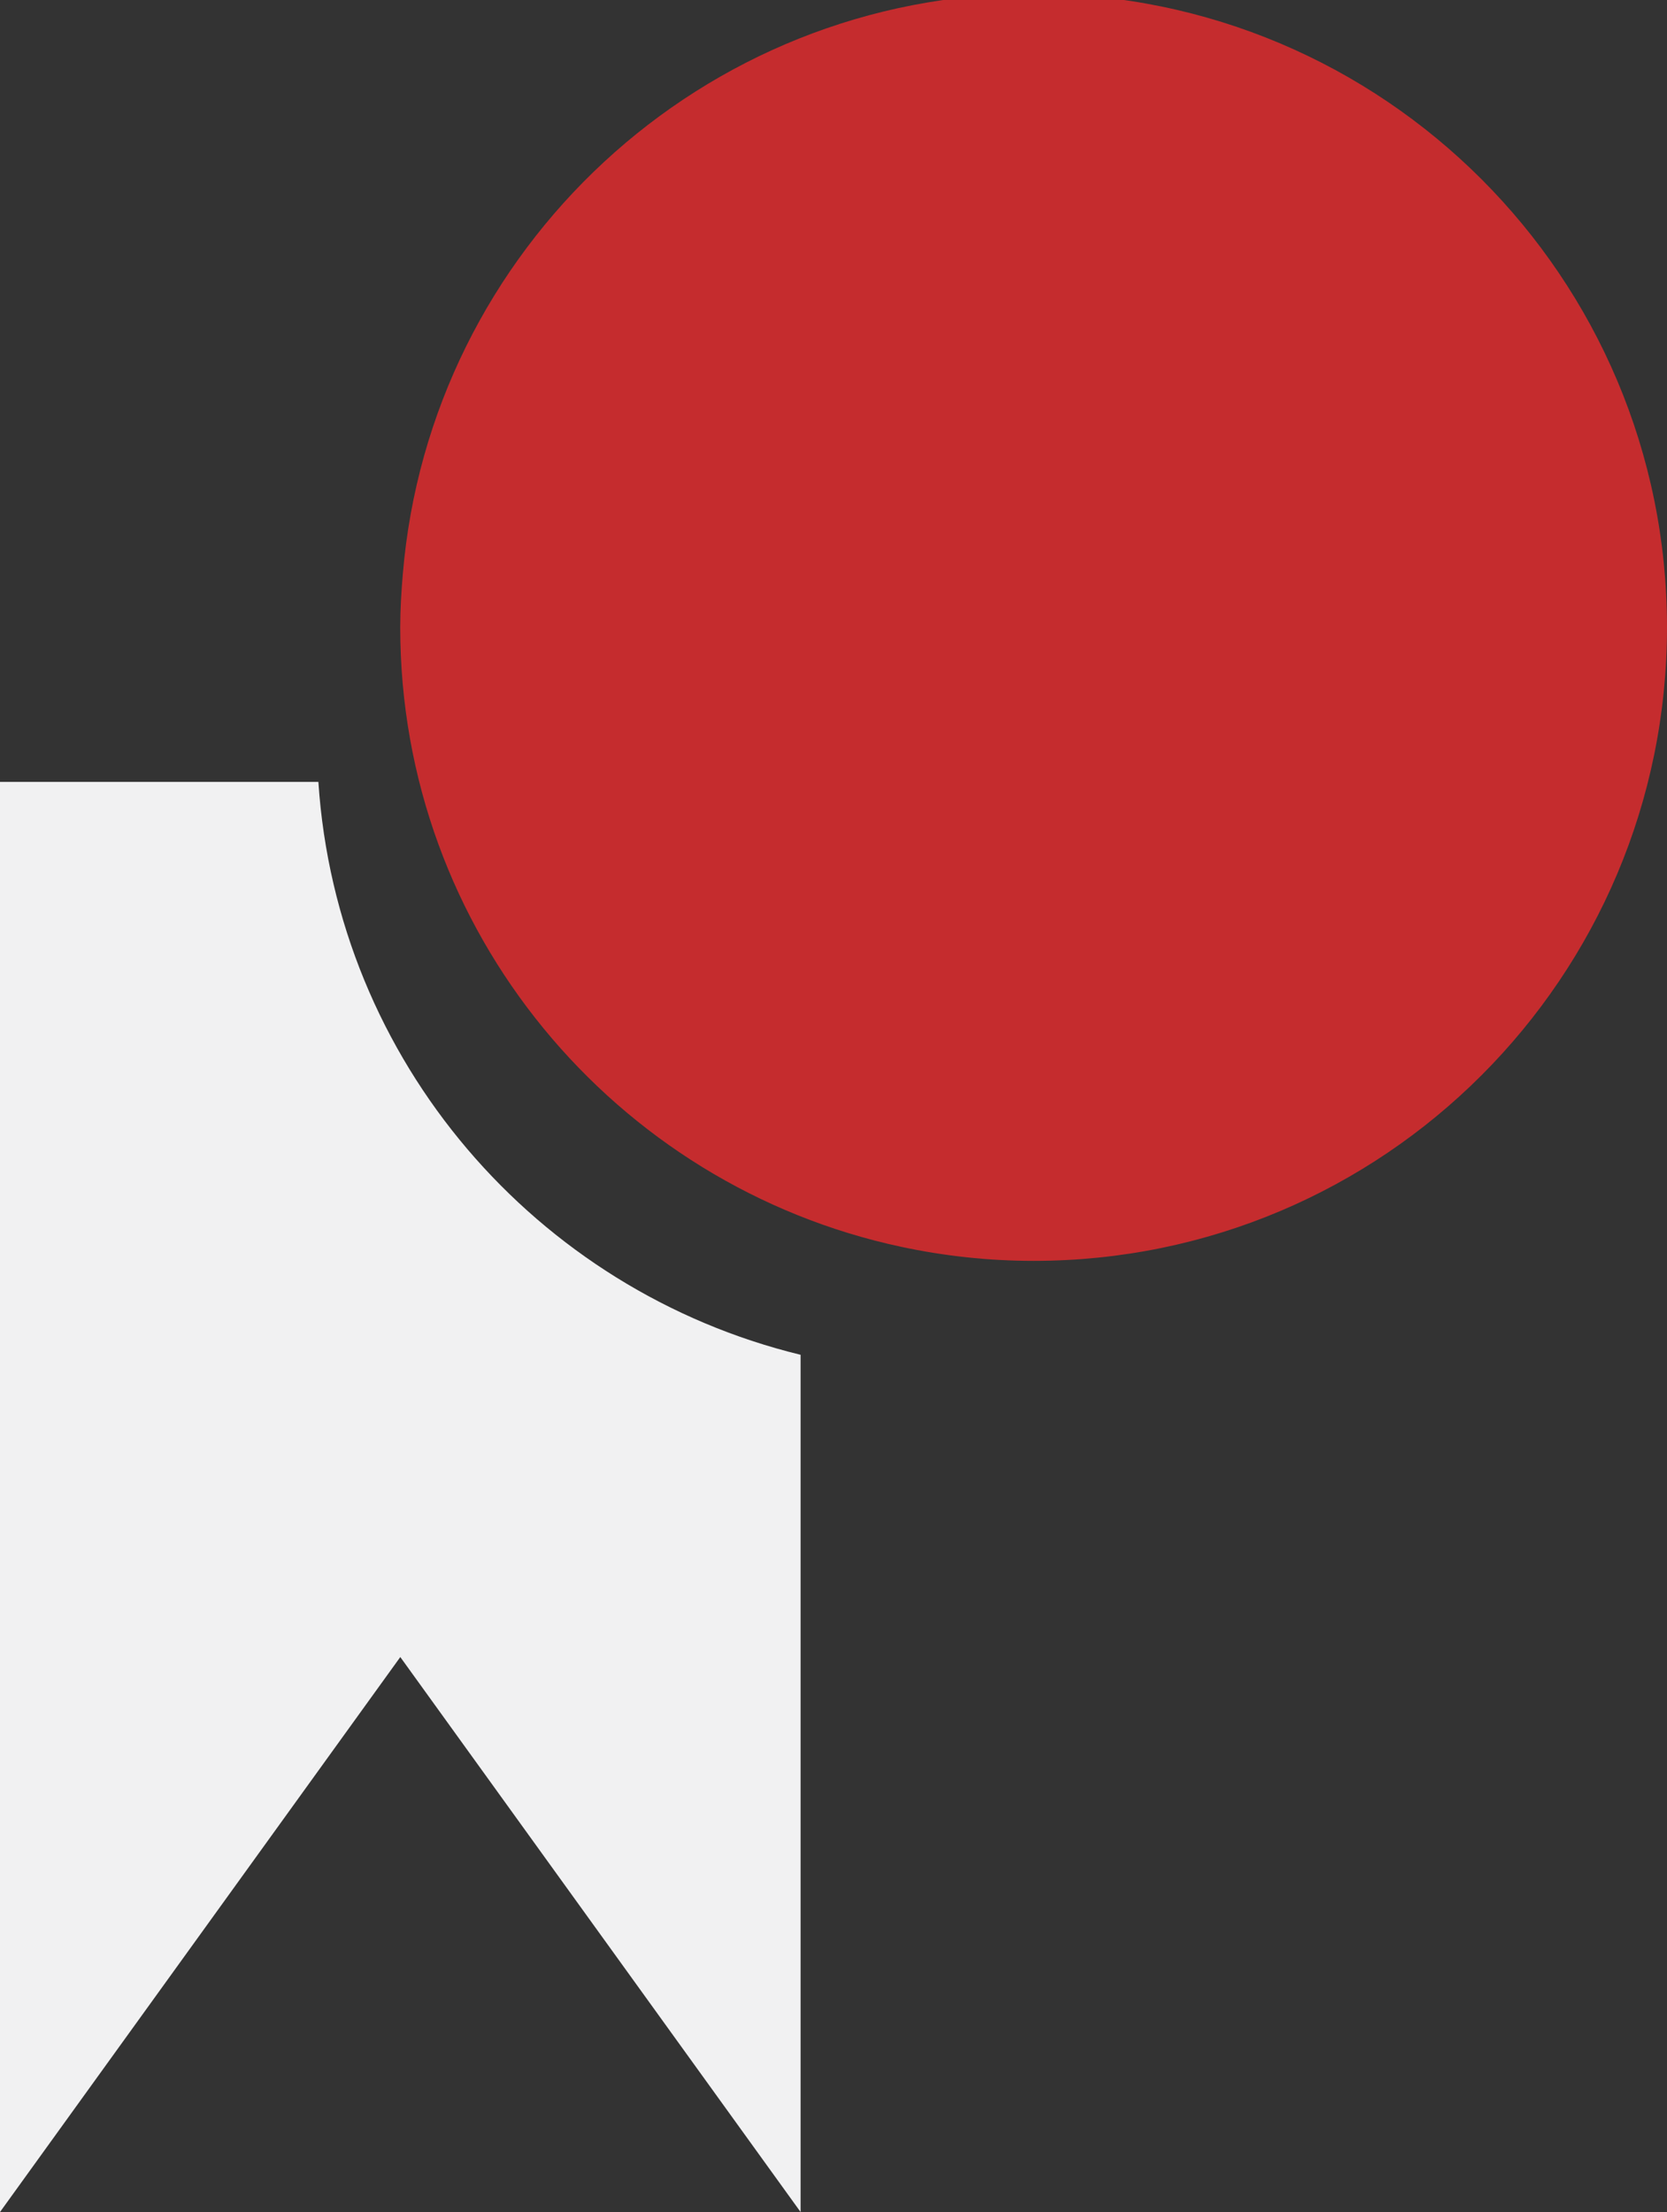 <?xml version="1.0" encoding="utf-8"?>
<!-- Generator: Adobe Illustrator 15.1.0, SVG Export Plug-In . SVG Version: 6.00 Build 0)  -->
<!DOCTYPE svg PUBLIC "-//W3C//DTD SVG 1.1//EN" "http://www.w3.org/Graphics/SVG/1.1/DTD/svg11.dtd">
<svg version="1.1" id="Layer_1" xmlns="http://www.w3.org/2000/svg" xmlns:xlink="http://www.w3.org/1999/xlink" x="0px" y="0px"
	 width="23.687px" height="31.419px" viewBox="0 0 23.687 31.419" enable-background="new 0 0 23.687 31.419" xml:space="preserve">
<rect x="0" y="0" width="23.687" height="31.419" fill="#333333" stroke="none"/>
<path fill="#C52C2E" d="M14.687-0.091c-4.713,0-8.578,3.631-8.963,8.242c-0.021,0.25-0.037,0.5-0.037,0.759
	c0,4.323,3.055,7.933,7.121,8.8c0.606,0.129,1.231,0.199,1.879,0.199c4.971,0,9-4.029,9-9S19.657-0.091,14.687-0.091z"/>
<path fill="#F1F1F2" d="M4.524,11.106H0v20.313l5.688-7.883l5.688,7.883V19.243C7.618,18.329,4.786,15.073,4.524,11.106z"/>
</svg>
